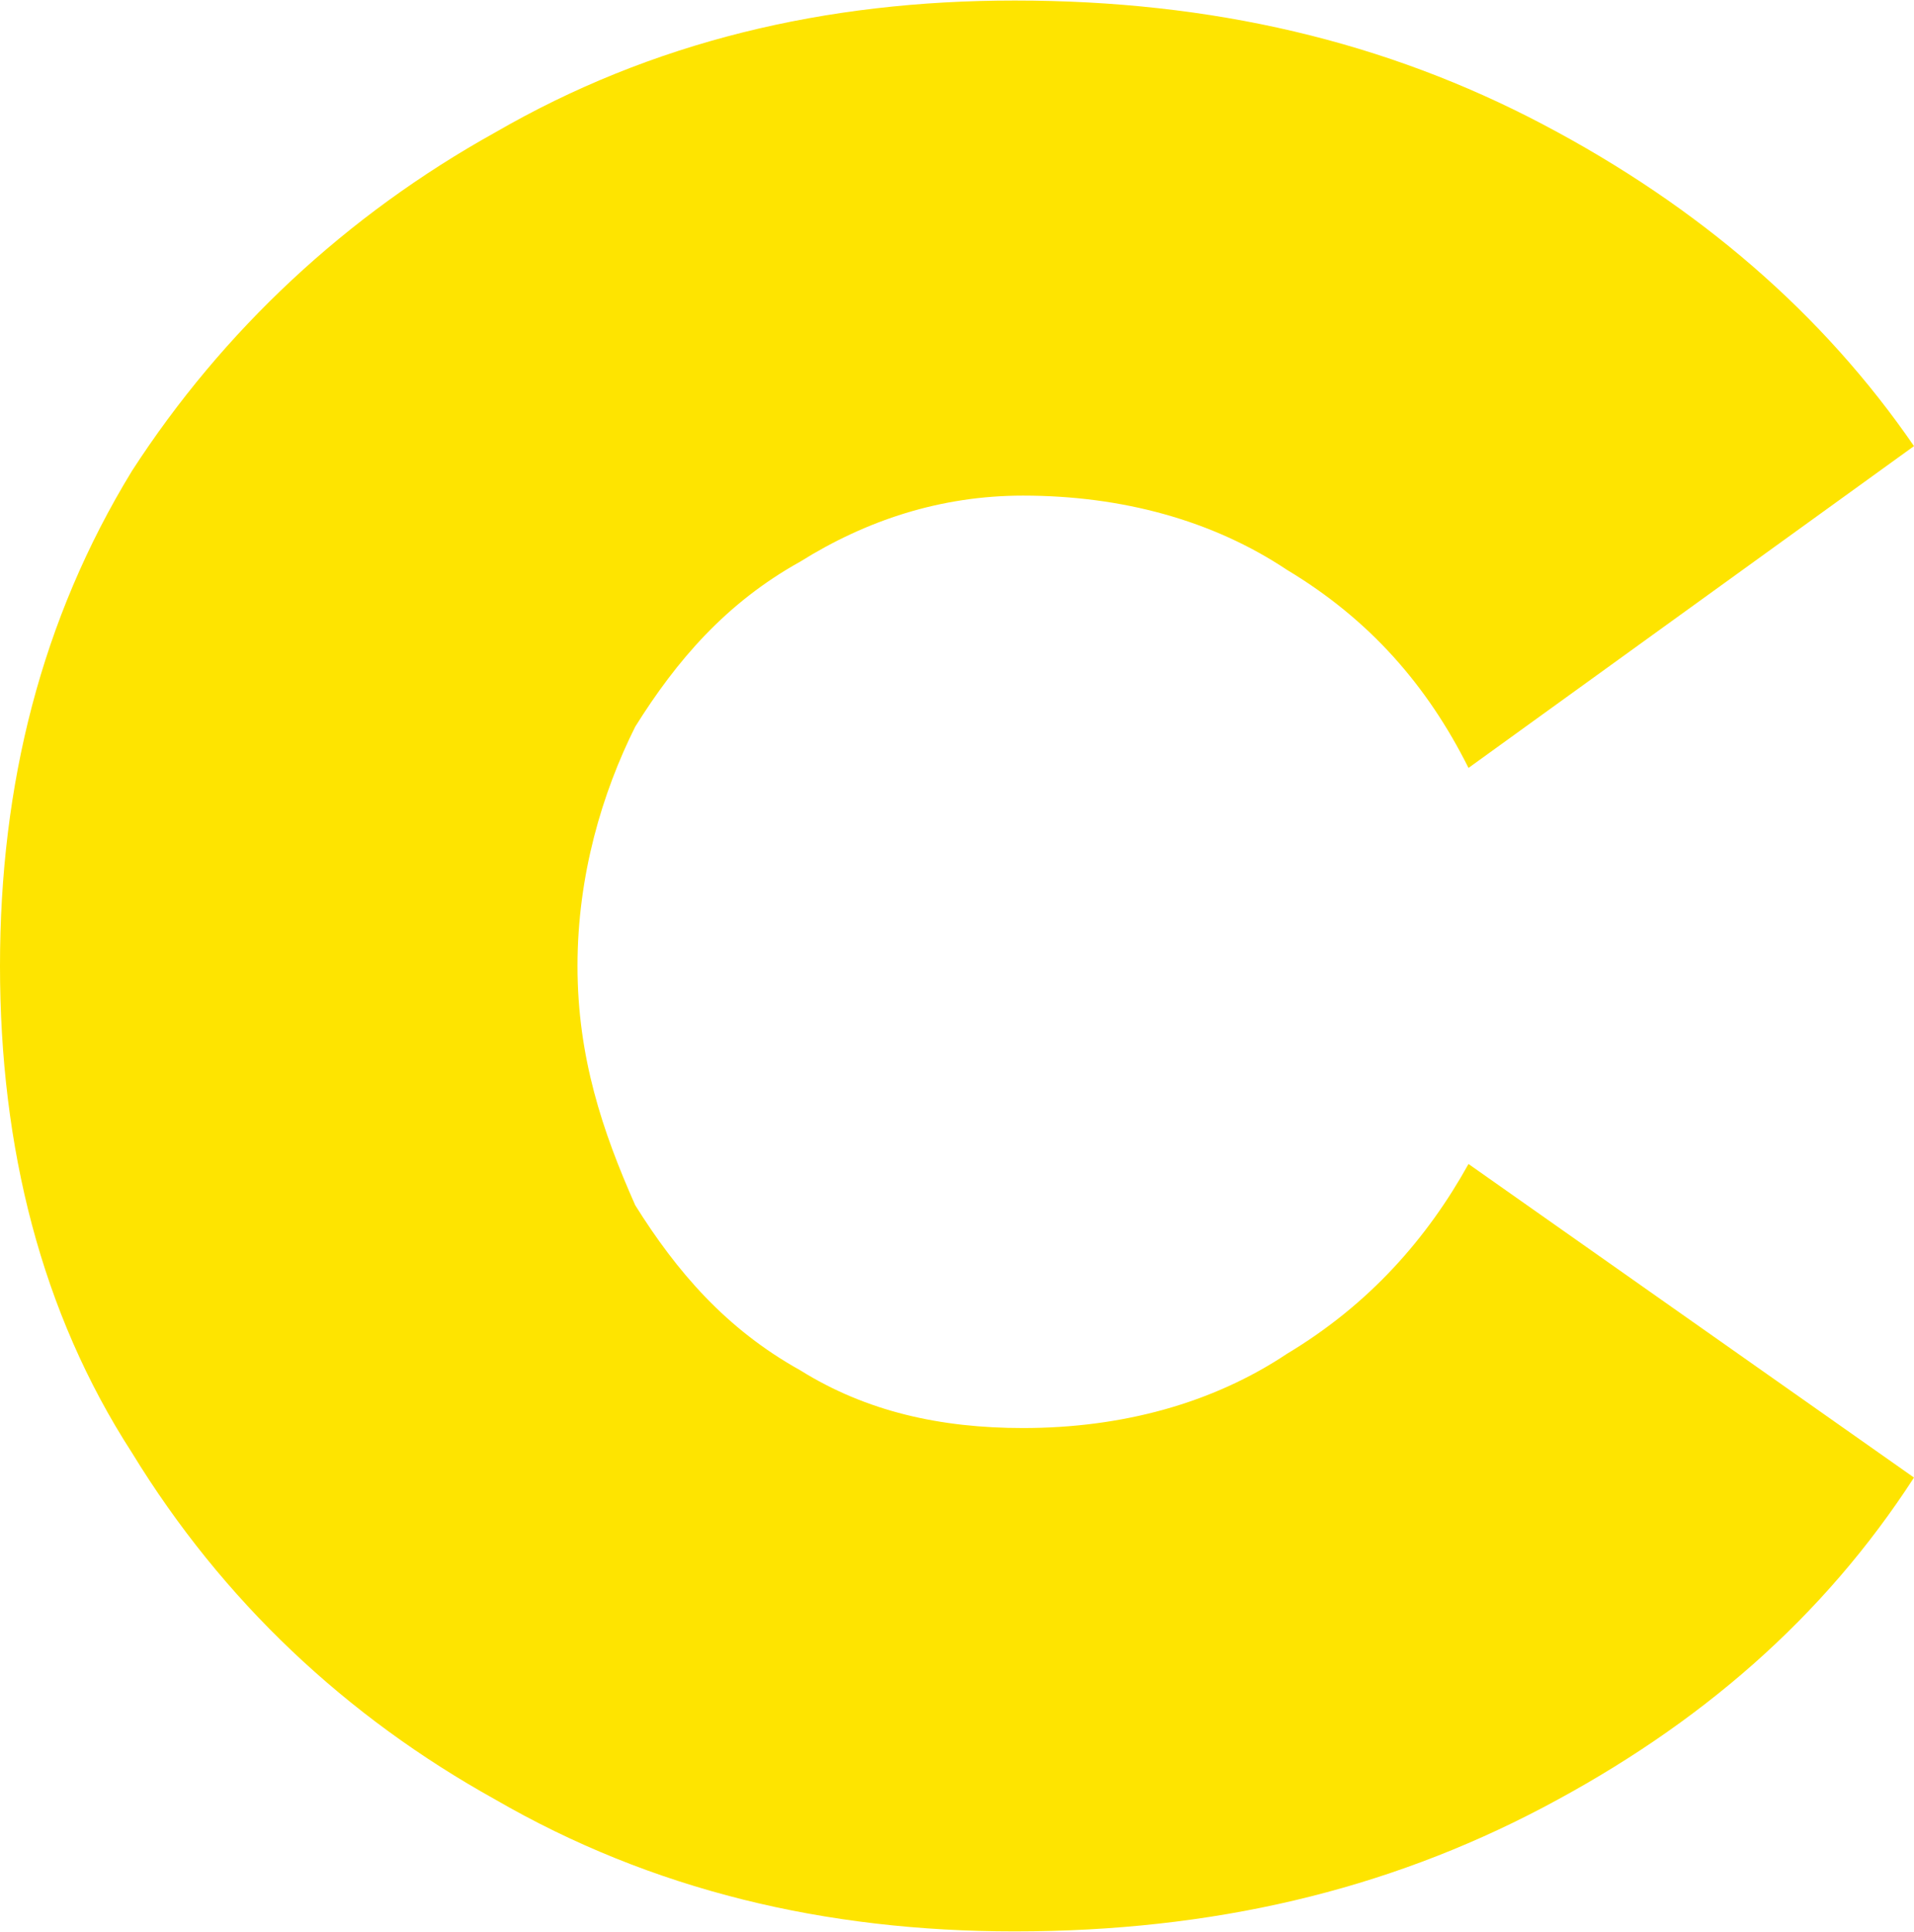 <?xml version="1.0" encoding="UTF-8"?>
<!DOCTYPE svg PUBLIC "-//W3C//DTD SVG 1.1//EN" "http://www.w3.org/Graphics/SVG/1.1/DTD/svg11.dtd">
<!-- Creator: CorelDRAW X7 -->
<svg xmlns="http://www.w3.org/2000/svg" xml:space="preserve" width="655px" height="661px" version="1.1" style="shape-rendering:geometricPrecision; text-rendering:geometricPrecision; image-rendering:optimizeQuality; fill-rule:evenodd; clip-rule:evenodd"
viewBox="0 0 232 234"
 xmlns:xlink="http://www.w3.org/1999/xlink">
 <defs>
  <style type="text/css">
   <![CDATA[
    .fil0 {fill:#FEE400;fill-rule:nonzero}
   ]]>
  </style>
 </defs>
 <g id="Layer_x0020_1">
  <path class="fil0" d="M123 234c-23,0 -44,-5 -63,-16 -18,-10 -33,-24 -44,-42 -11,-17 -16,-37 -16,-59 0,-22 5,-42 16,-60 11,-17 26,-31 44,-41 19,-11 40,-16 63,-16 24,0 45,5 64,15 19,10 34,23 45,39l-54 39c-5,-10 -12,-18 -22,-24 -9,-6 -20,-9 -32,-9 -10,0 -19,3 -27,8 -9,5 -15,12 -20,20 -4,8 -7,18 -7,29 0,11 3,20 7,29 5,8 11,15 20,20 8,5 17,7 27,7 12,0 23,-3 32,-9 10,-6 17,-14 22,-23l54 38c-11,17 -26,30 -45,40 -19,10 -40,15 -64,15z"/>
 </g>
</svg>
